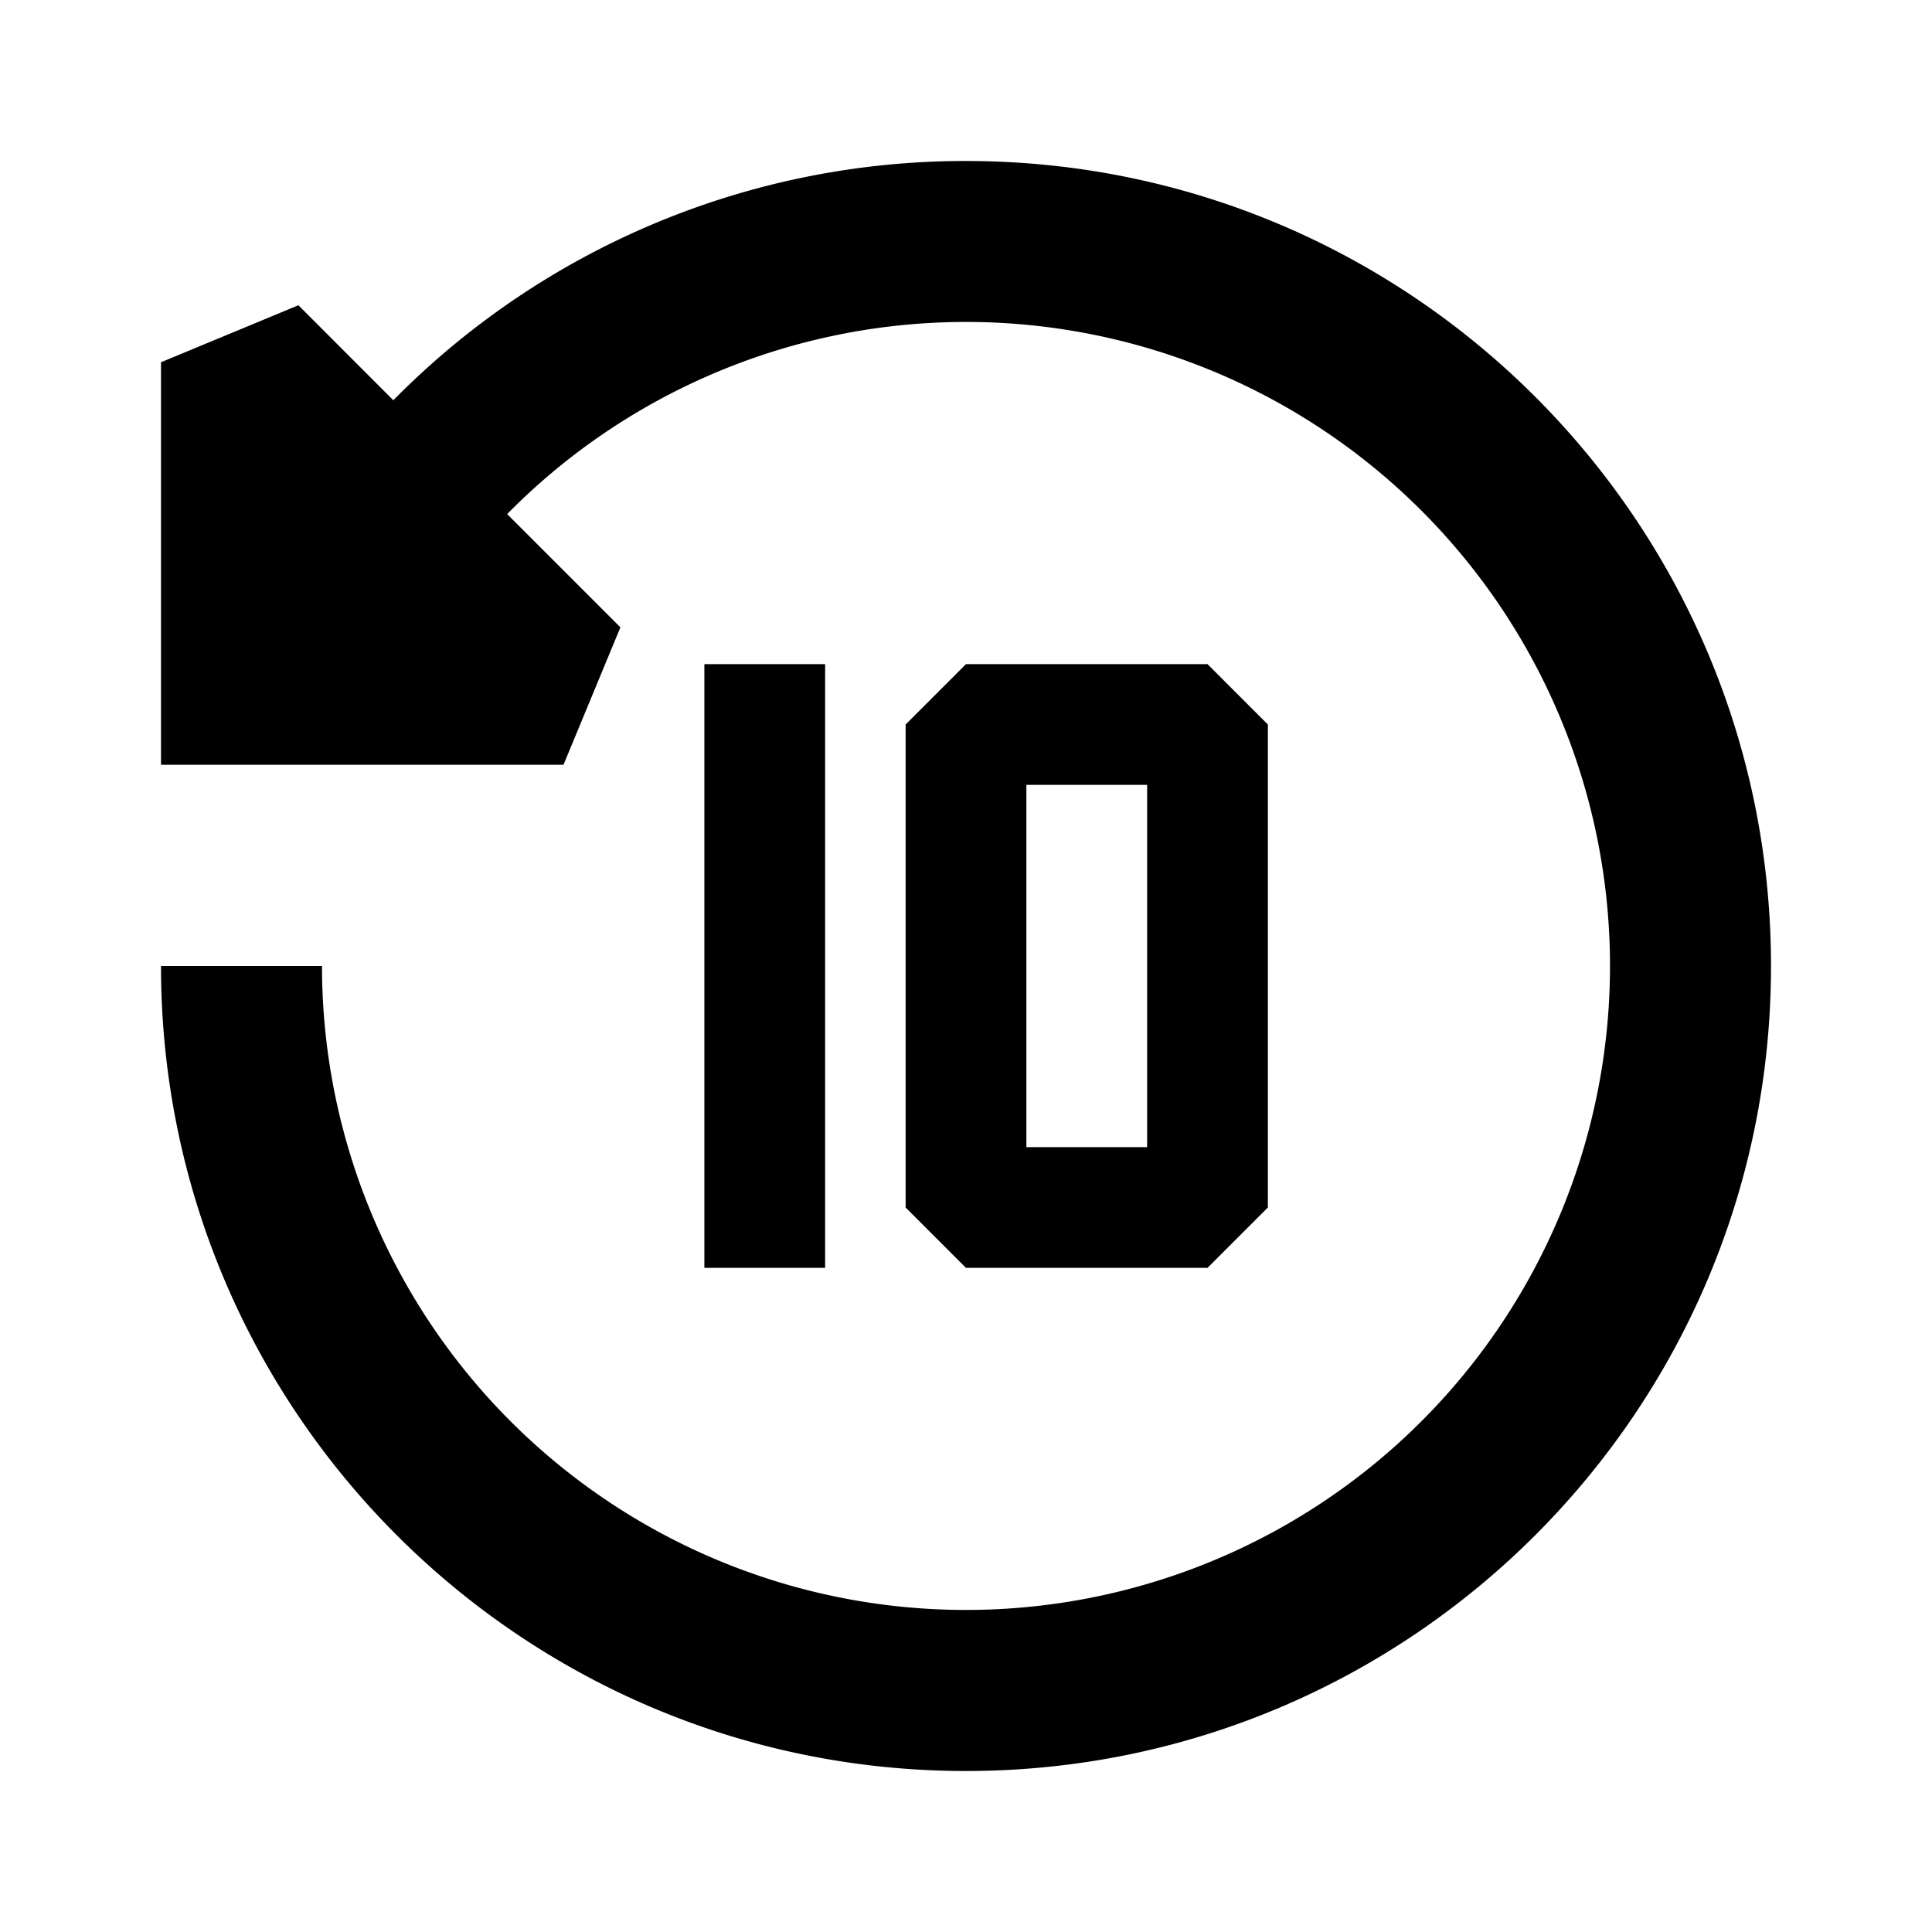 <svg xmlns="http://www.w3.org/2000/svg" width="24" height="24" fill="none">
  <path
    fill="currentColor"
    d="m4.886 4.972-1.179-1.18L2 4.5v5h5l.707-1.707L6.3 6.386A8 8 0 1 1 4 12H2c0 5.523 4.477 10 10 10s10-4.477 10-10S17.523 2 12 2a9.97 9.97 0 0 0-7.114 2.972"
  />
  <path
    fill="currentColor"
    d="m11.25 9 .75-.75h3l.75.75v6l-.75.75h-3l-.75-.75zm1.5 5.25h1.5v-4.5h-1.5zm-2.5-6h-1.5v7.5h1.5z"
  />
</svg>

